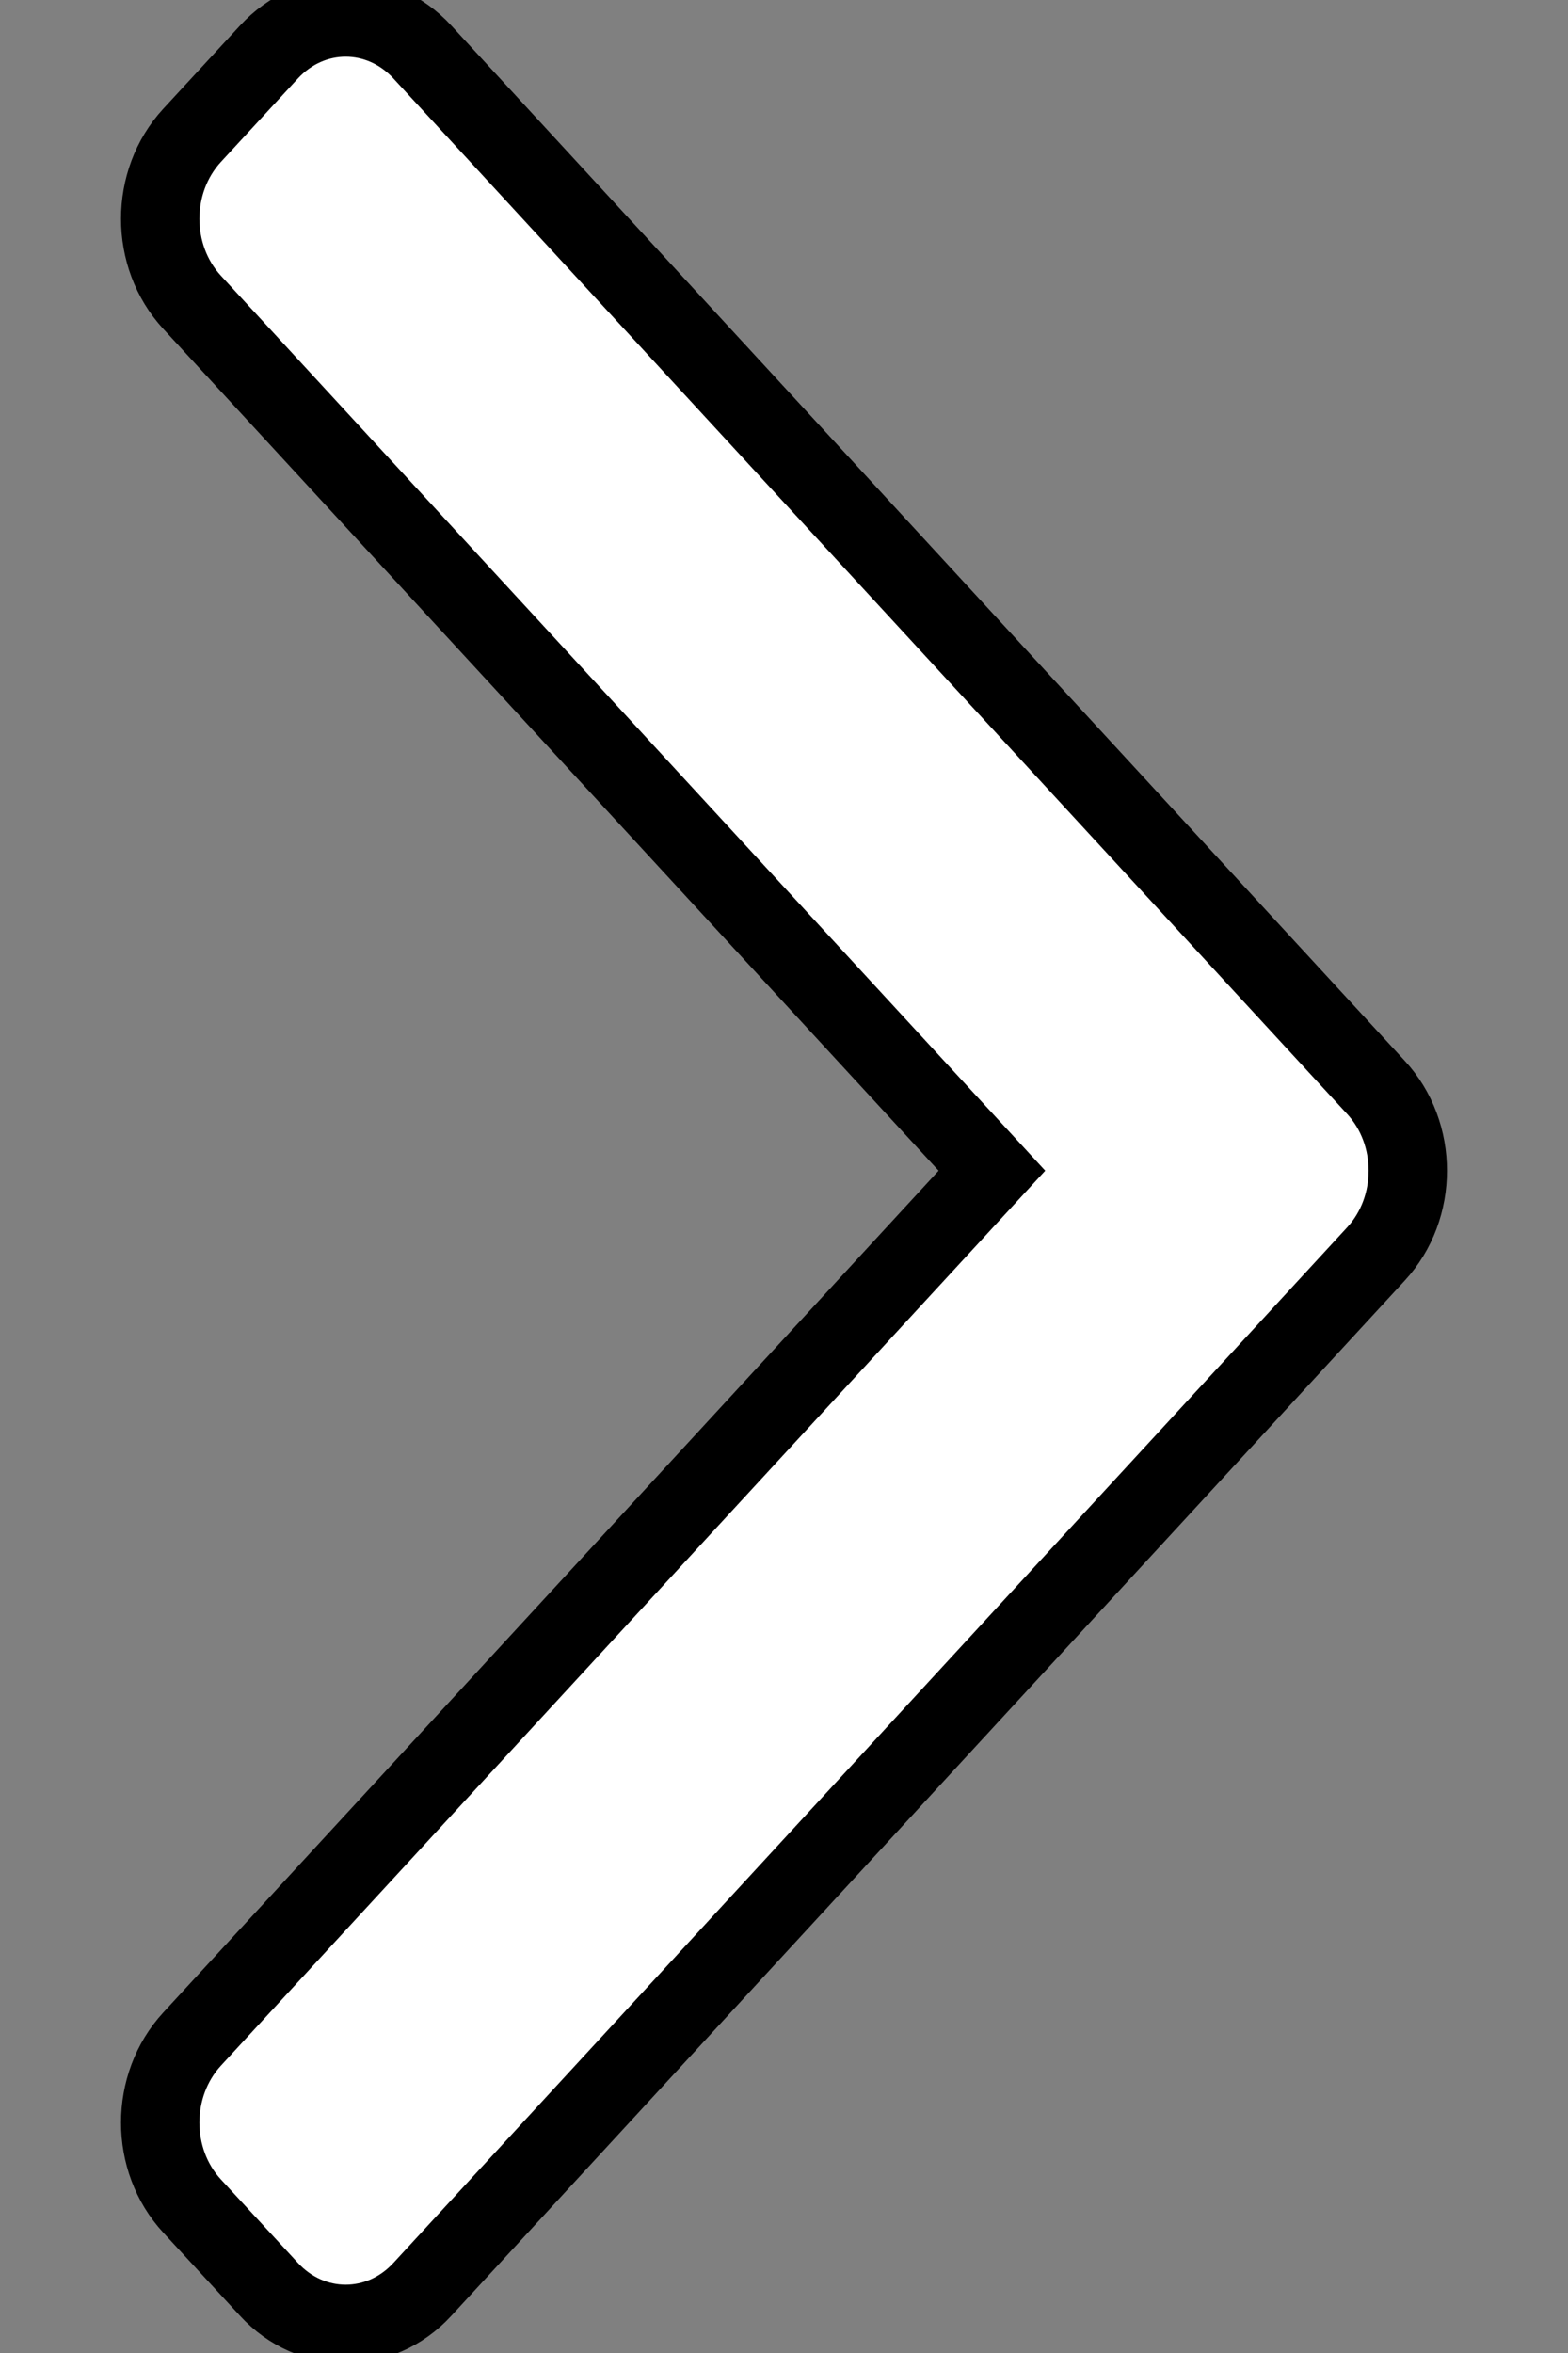 <?xml version="1.0" encoding="UTF-8"?>
<!DOCTYPE svg PUBLIC "-//W3C//DTD SVG 1.1//EN" "http://www.w3.org/Graphics/SVG/1.1/DTD/svg11.dtd">
<!--
 DO WHAT THE FUCK YOU WANT TO PUBLIC LICENSE

 Copyright (C) 2016 Georgy Kosturov aka Geosins <geosins@yandex.ru>
-->
<svg xmlns="http://www.w3.org/2000/svg" xml:space="preserve" width="100mm" height="150mm" version="1.1" style="shape-rendering:geometricPrecision; text-rendering:geometricPrecision; image-rendering:optimizeQuality; fill-rule:evenodd; clip-rule:evenodd"
viewBox="0 0 10000 15000"
 xmlns:xlink="http://www.w3.org/1999/xlink">
 <rect x="0" y="0" width="10000" height="15000" fill="#808080" stroke="none"/>
 <defs>
  <style type="text/css">
   <![CDATA[
    .str0 {stroke:black;stroke-width:500}
    .fil0 {fill:white}
   ]]>
  </style>
 </defs>
 <g id="Слой_x0020_1">
  <g id="_654309862032">
   <g id="_484._Forward">
    <g>
     <path class="fil0 str0" d="M8775 6932l-6081 -6600c-270,-294 -709,-294 -979,0l-490 531c-271,294 -271,770 0,1064l5101 5536 -5101 5536c-271,294 -271,771 0,1064l490 531c270,294 709,294 979,0l6081 -6600c271,-293 271,-769 0,-1062z"/>
    </g>
   </g>
  </g>
 </g>
</svg>

